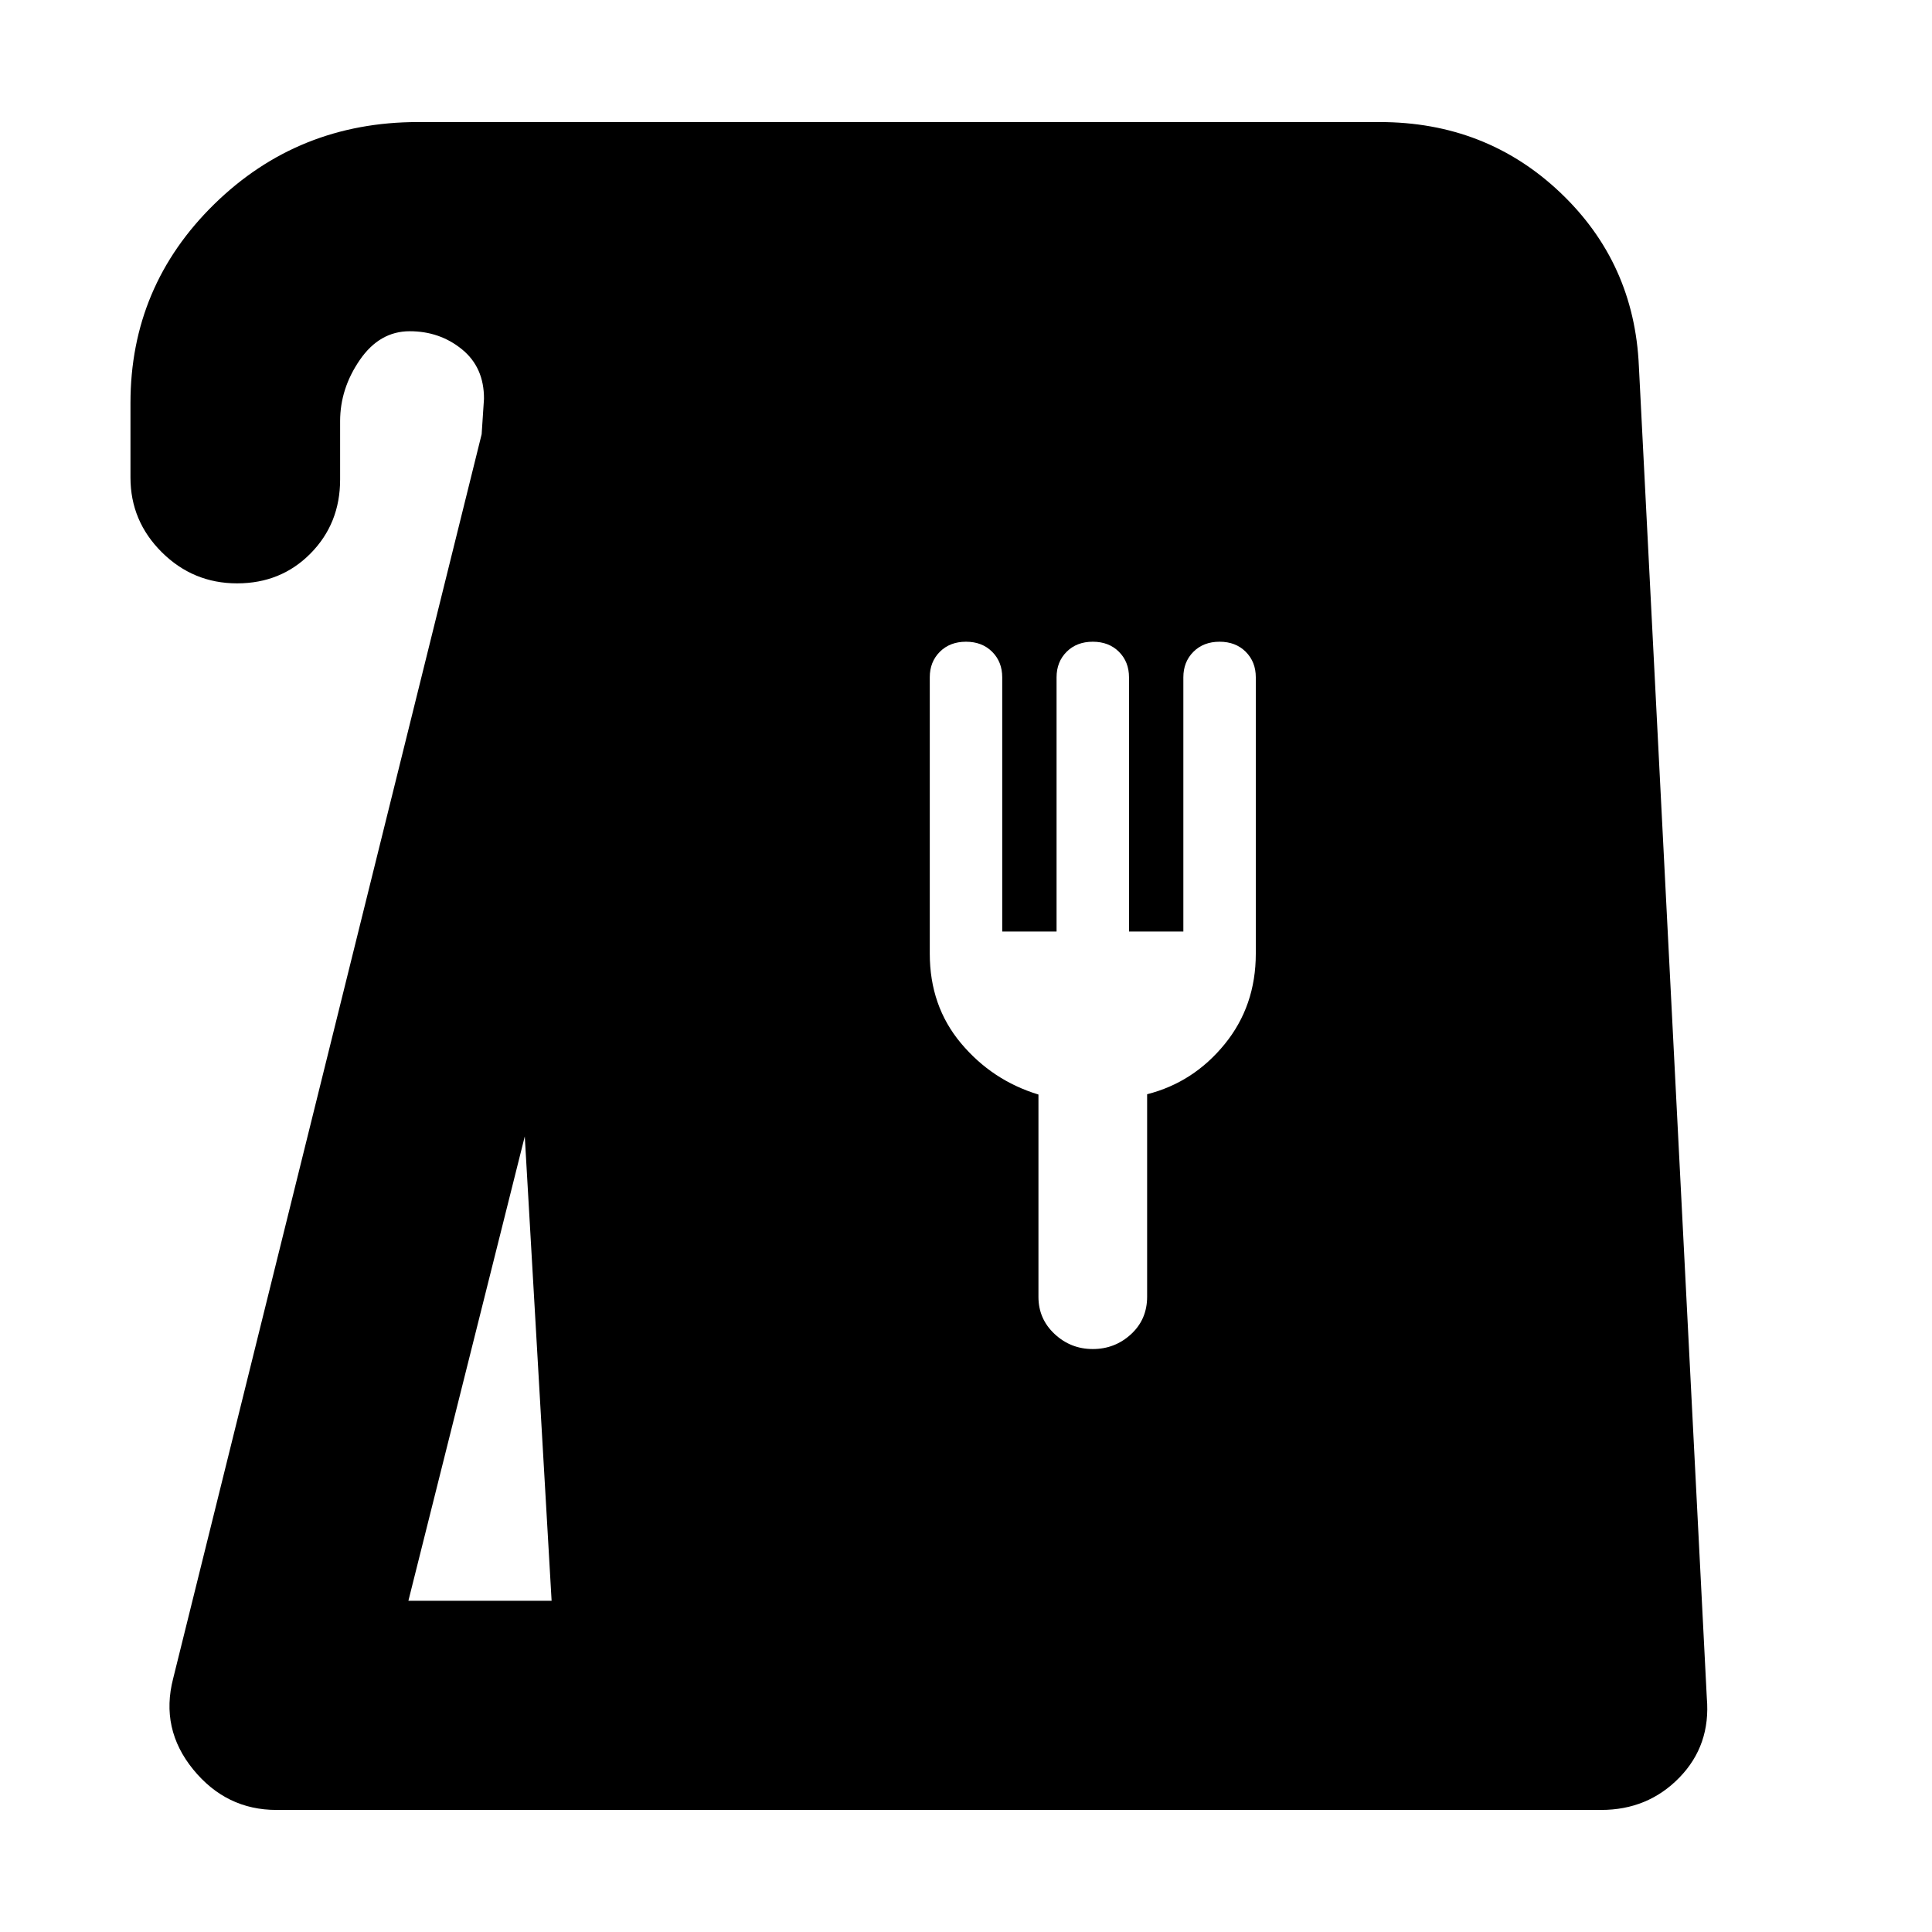 <svg xmlns="http://www.w3.org/2000/svg" height="20" viewBox="0 -960 960 960" width="20"><path d="M137.39-60.65q-25.01 0-41.42-20.15-16.4-20.14-9.93-45.16l153.29-618.28 1.16-17.55q.08-15.67-10.95-24.64-11.02-8.98-25.97-8.98t-24.76 14.24Q169-766.93 169-750.7v28.98q0 21.84-14.68 36.72-14.67 14.87-36.51 14.87-21.83 0-37.41-15.47-15.57-15.48-15.57-37.12v-37.04q0-58.06 41.67-98.83 41.67-40.76 101.2-40.76h477.84q52.77 0 89.67 34.96T814.35-778l33.76 661.76q2 23.44-13.64 39.51-15.64 16.08-38.89 16.08H137.39Zm65.54-103.94h71.16l-13.33-230.74-57.83 230.74ZM543-289.67q11 0 19-7.37t8-18.63v-100.61q23-5.85 38.5-24.85t15.5-45v-137.32q0-7.68-5-12.68t-13-5q-8 0-13 5t-5 12.71v126.29h-27v-126.29q0-7.71-5-12.71-5-5-13-5t-13 5q-5 5-5 12.71v126.29h-27v-126.29q0-7.71-5-12.71-5-5-13-5t-13 5q-5 5-5 12.68v137.32q0 26 15.5 44.5t38.5 25.5v100.55q0 10.91 8 18.41t19 7.5Z"/></svg>